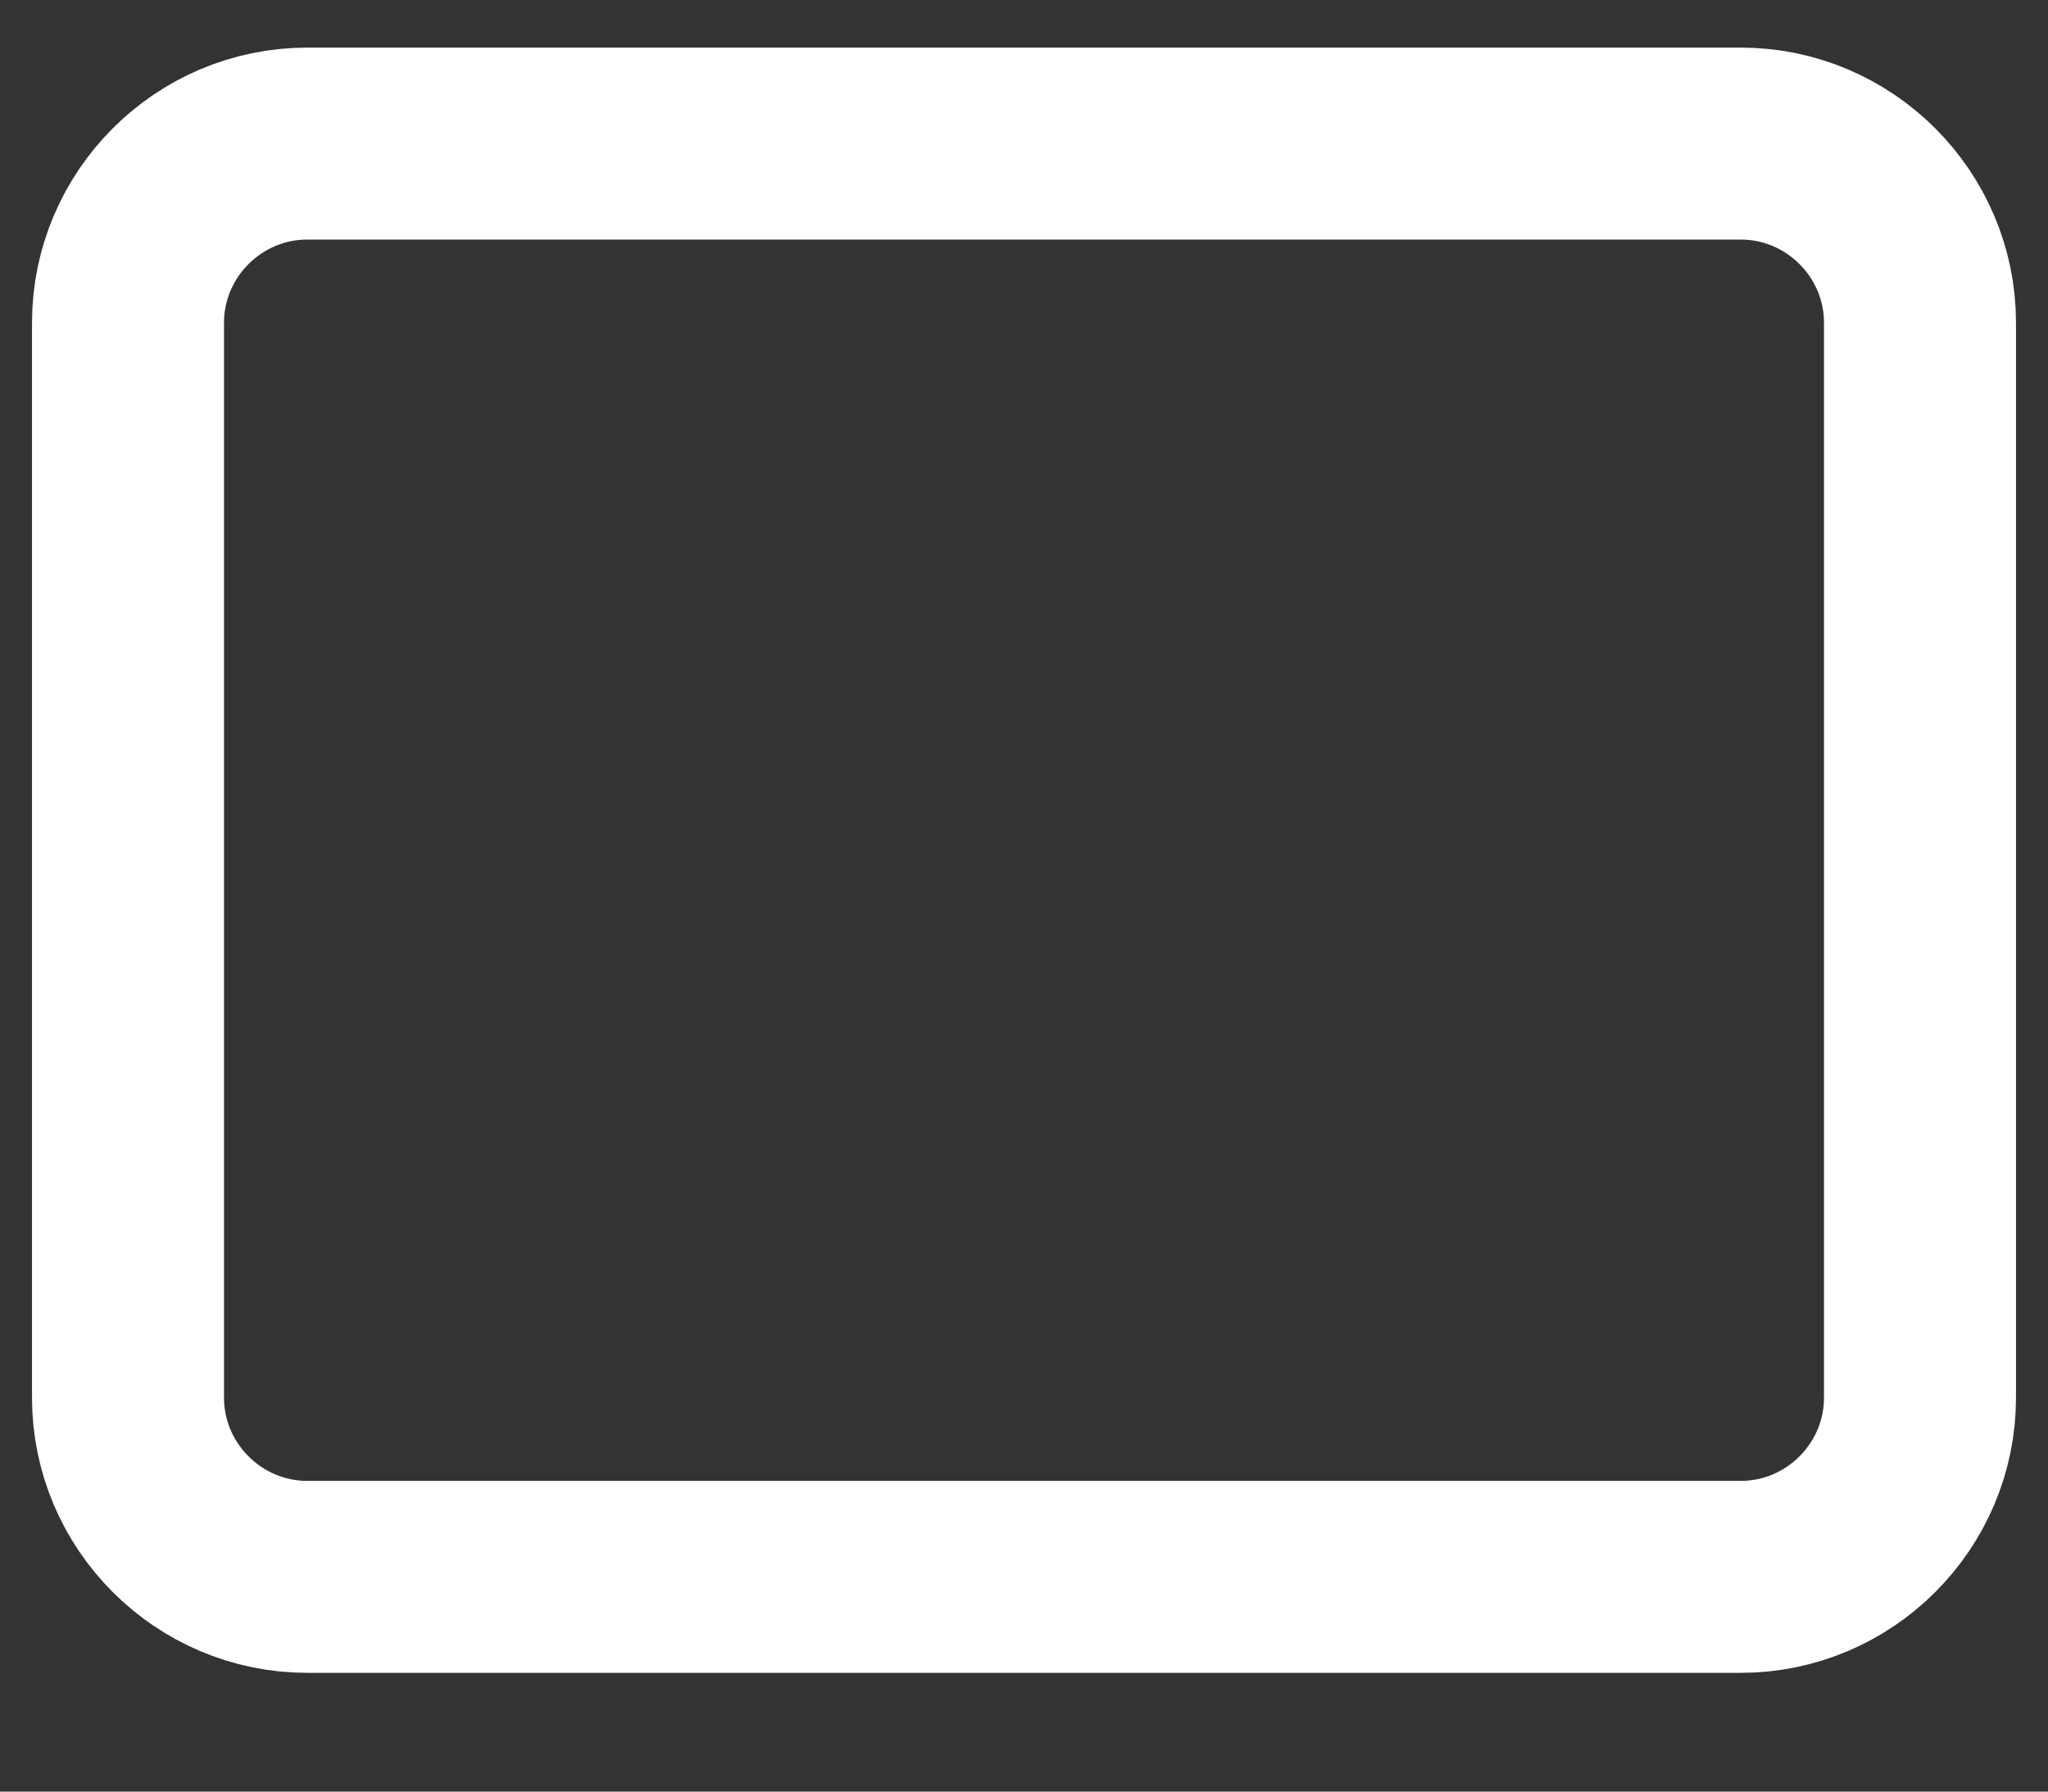 <svg width="16" height="14" viewBox="0 0 16 14" fill="none" xmlns="http://www.w3.org/2000/svg">
<rect x="0" y="0" width="16" height="14" fill="#333333" stroke="none"/>
<path d="M2.4 1.122H13.6C14.37 1.122 15 1.752 15 2.522V10.922C15 11.692 14.37 12.322 13.6 12.322H2.4C1.63 12.322 1 11.692 1 10.922V2.522C1 1.752 1.63 1.122 2.4 1.122Z" stroke="white" stroke-width="1.5" stroke-linecap="round" stroke-linejoin="round"/>
</svg>

